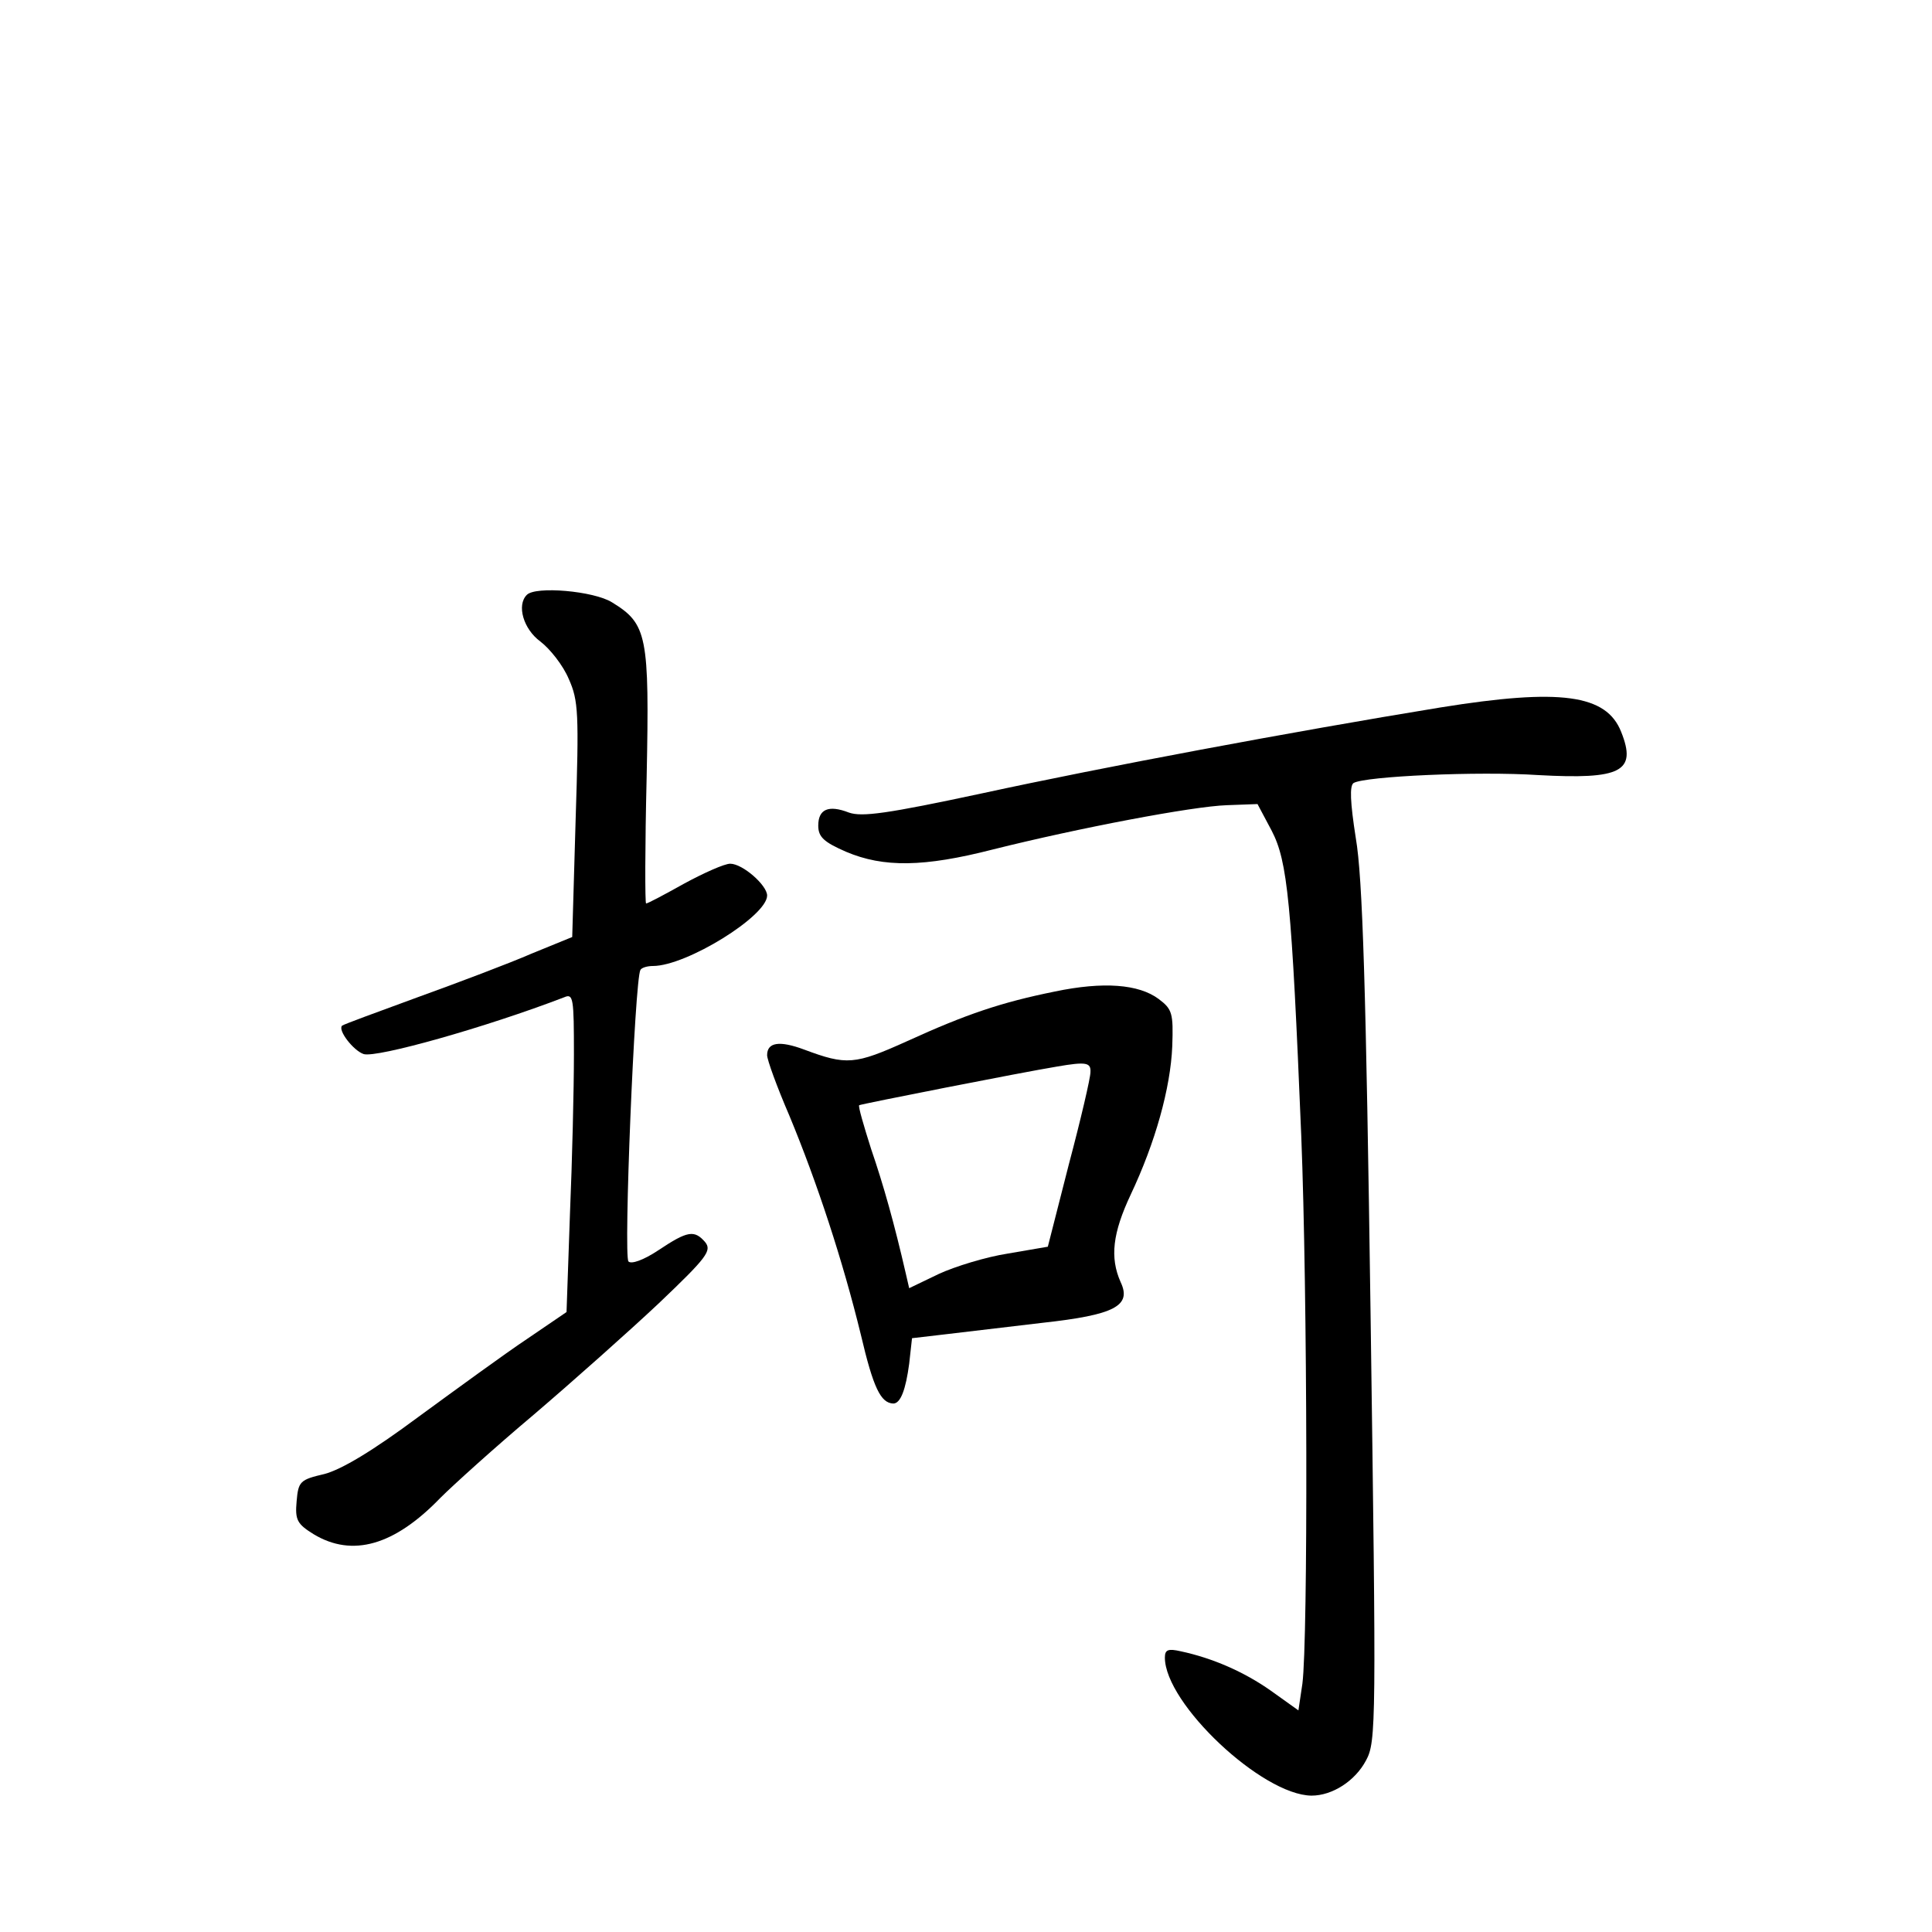 <?xml version="1.0" standalone="no"?>
<!DOCTYPE svg PUBLIC "-//W3C//DTD SVG 20010904//EN"
 "http://www.w3.org/TR/2001/REC-SVG-20010904/DTD/svg10.dtd">
<svg version="1.0" xmlns="http://www.w3.org/2000/svg"
 width="340pt" height="340pt" viewBox="0 0 340 340"
 preserveAspectRatio="xMidYMid meet">
<g transform="translate(0,340) scale(0.1,-0.1)"
fill="#000000" stroke="none">
<path d="M927 2353 c-18 -18 -6 -60 24 -82 17 -13 40 -42 50 -66 17 -38 18
-60 12 -248 l-6 -206 -71 -29 c-39 -17 -129 -51 -201 -77 -71 -26 -131 -48
-133 -50 -8 -8 20 -44 38 -50 23 -7 215 47 353 100 16 7 17 -2 17 -101 0 -60
-3 -186 -7 -281 l-6 -172 -69 -47 c-39 -26 -124 -88 -191 -137 -82 -61 -136
-93 -166 -101 -43 -10 -46 -13 -49 -48 -3 -33 1 -40 30 -58 68 -41 142 -20
223 64 22 22 96 89 165 147 69 59 168 147 220 196 84 80 93 92 81 107 -19 22
-31 20 -82 -14 -27 -18 -48 -25 -53 -20 -9 9 11 496 21 513 2 4 12 7 22 7 59
0 201 88 201 124 0 18 -43 56 -65 56 -10 0 -46 -16 -81 -35 -34 -19 -64 -35
-67 -35 -2 0 -2 100 1 223 5 249 1 269 -61 307 -32 20 -135 29 -150 13z"/>
<path d="M2535 2155 c-263 -43 -594 -105 -806 -151 -168 -36 -212 -42 -235
-34 -36 14 -54 6 -54 -23 0 -20 10 -29 49 -46 66 -28 137 -27 258 4 152 38
352 76 412 78 l54 2 25 -47 c28 -54 35 -125 52 -537 11 -276 12 -887 2 -964
l-7 -47 -49 35 c-47 33 -102 57 -158 69 -22 5 -28 3 -28 -11 0 -81 171 -242
258 -243 37 0 77 26 96 62 18 33 18 65 8 784 -8 574 -14 770 -26 839 -10 64
-11 92 -4 97 20 12 220 21 325 14 146 -8 174 6 146 76 -26 66 -107 77 -318 43z"/>
<path d="M1856 1655 c-94 -19 -156 -40 -259 -87 -93 -42 -107 -43 -182 -15
-43 16 -65 13 -65 -10 0 -8 17 -55 39 -106 49 -118 94 -255 126 -386 22 -94
35 -120 57 -121 13 0 22 25 28 70 l5 45 60 7 c33 4 109 13 169 20 128 14 158
30 138 72 -19 43 -14 86 18 154 43 91 70 187 73 261 2 58 0 65 -24 83 -35 26
-97 31 -183 13z m63 -142 c0 -10 -17 -83 -38 -162 l-37 -145 -70 -12 c-39 -6
-94 -23 -122 -36 l-52 -25 -6 26 c-20 87 -39 155 -61 219 -13 41 -23 75 -21
77 3 2 287 58 348 68 52 9 60 7 59 -10z"/>
</g>
</svg>
